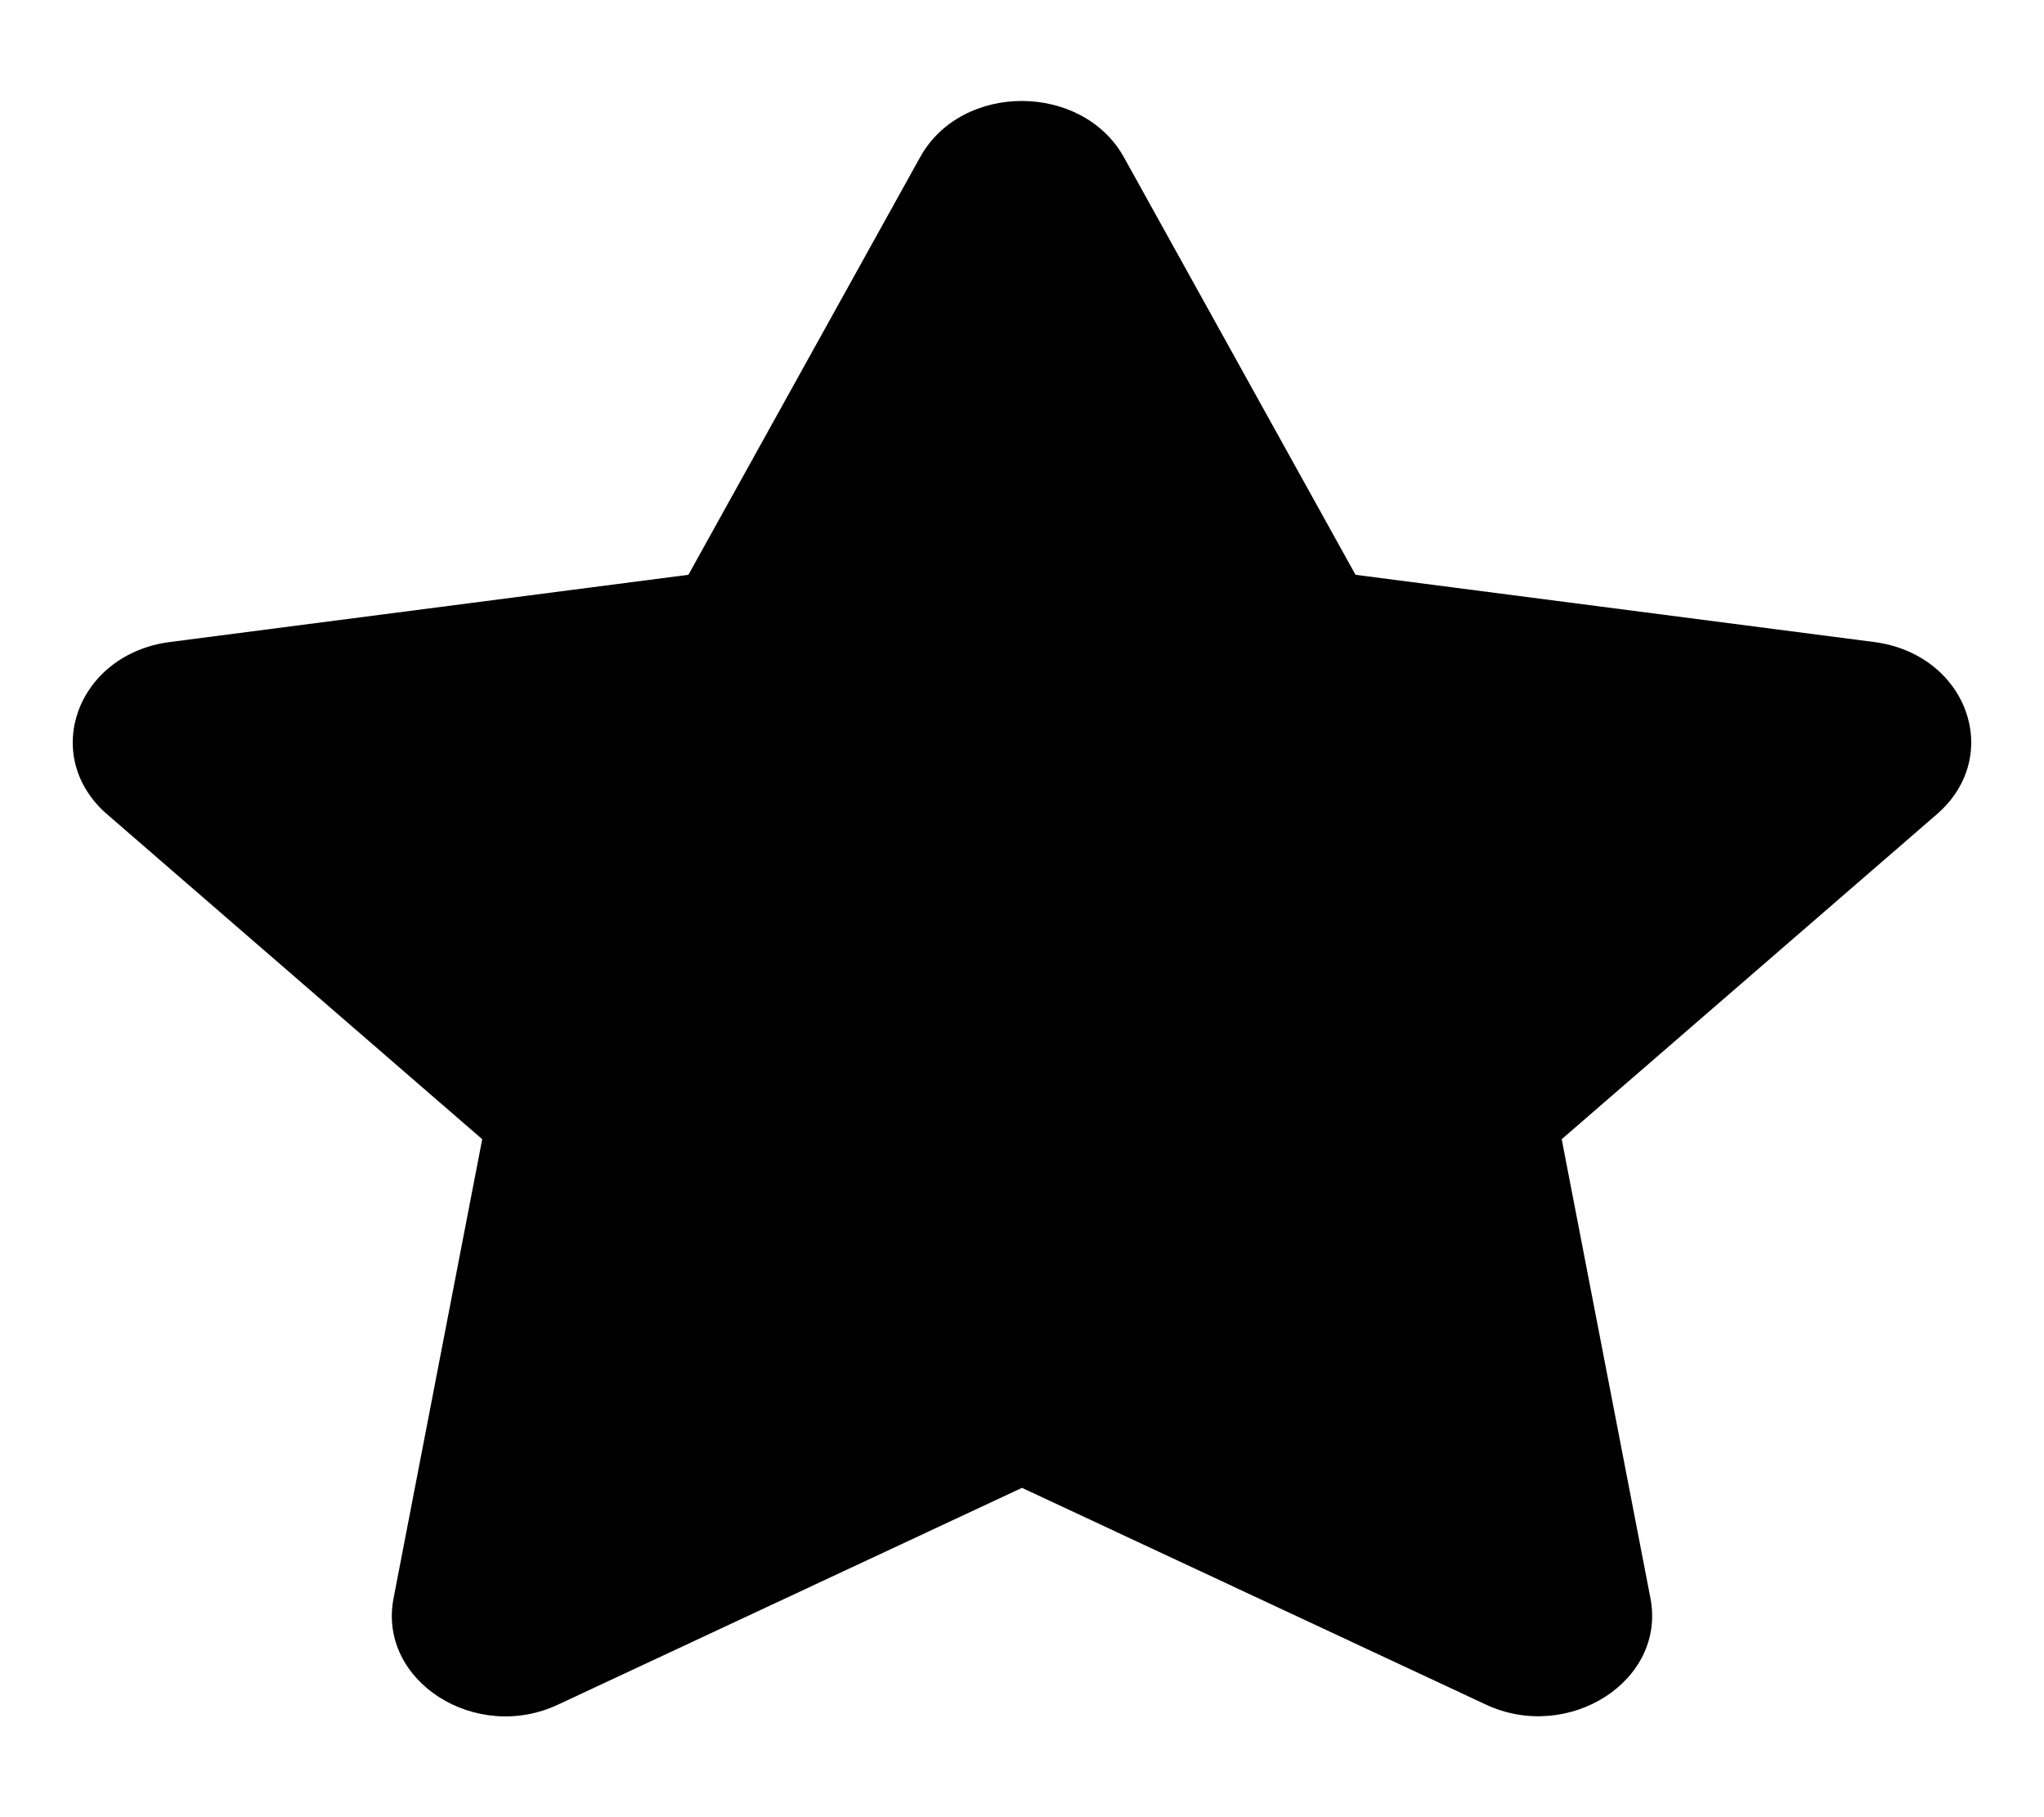 <?xml version="1.0" encoding="utf-8" ?>
<svg xmlns="http://www.w3.org/2000/svg" xmlns:xlink="http://www.w3.org/1999/xlink" width="24" height="21.333" viewBox="0 0 24 21.333">
	<defs>
		<clipPath id="clipPath2291658872">
			<path d="M0 0L24 0L24 21.333L0 21.333L0 0Z" fill-rule="nonzero" transform="matrix(1 0 0 1 0 0)"/>
		</clipPath>
	</defs>
	<g clip-path="url(#clipPath2291658872)">
		<path d="M9.95 0.66L7.229 5.563L1.142 6.352C0.05 6.493 -0.387 7.689 0.404 8.375L4.808 12.189L3.767 17.578C3.579 18.552 4.733 19.282 5.7 18.826L11.146 16.282L16.592 18.826C17.558 19.278 18.712 18.552 18.525 17.578L17.483 12.189L21.887 8.375C22.679 7.689 22.242 6.493 21.15 6.352L15.062 5.563L12.342 0.66C11.854 -0.214 10.442 -0.225 9.95 0.66Z" fill-rule="nonzero" transform="matrix(1 0 0 1 0.854 1.185)" />
	</g>
</svg>
